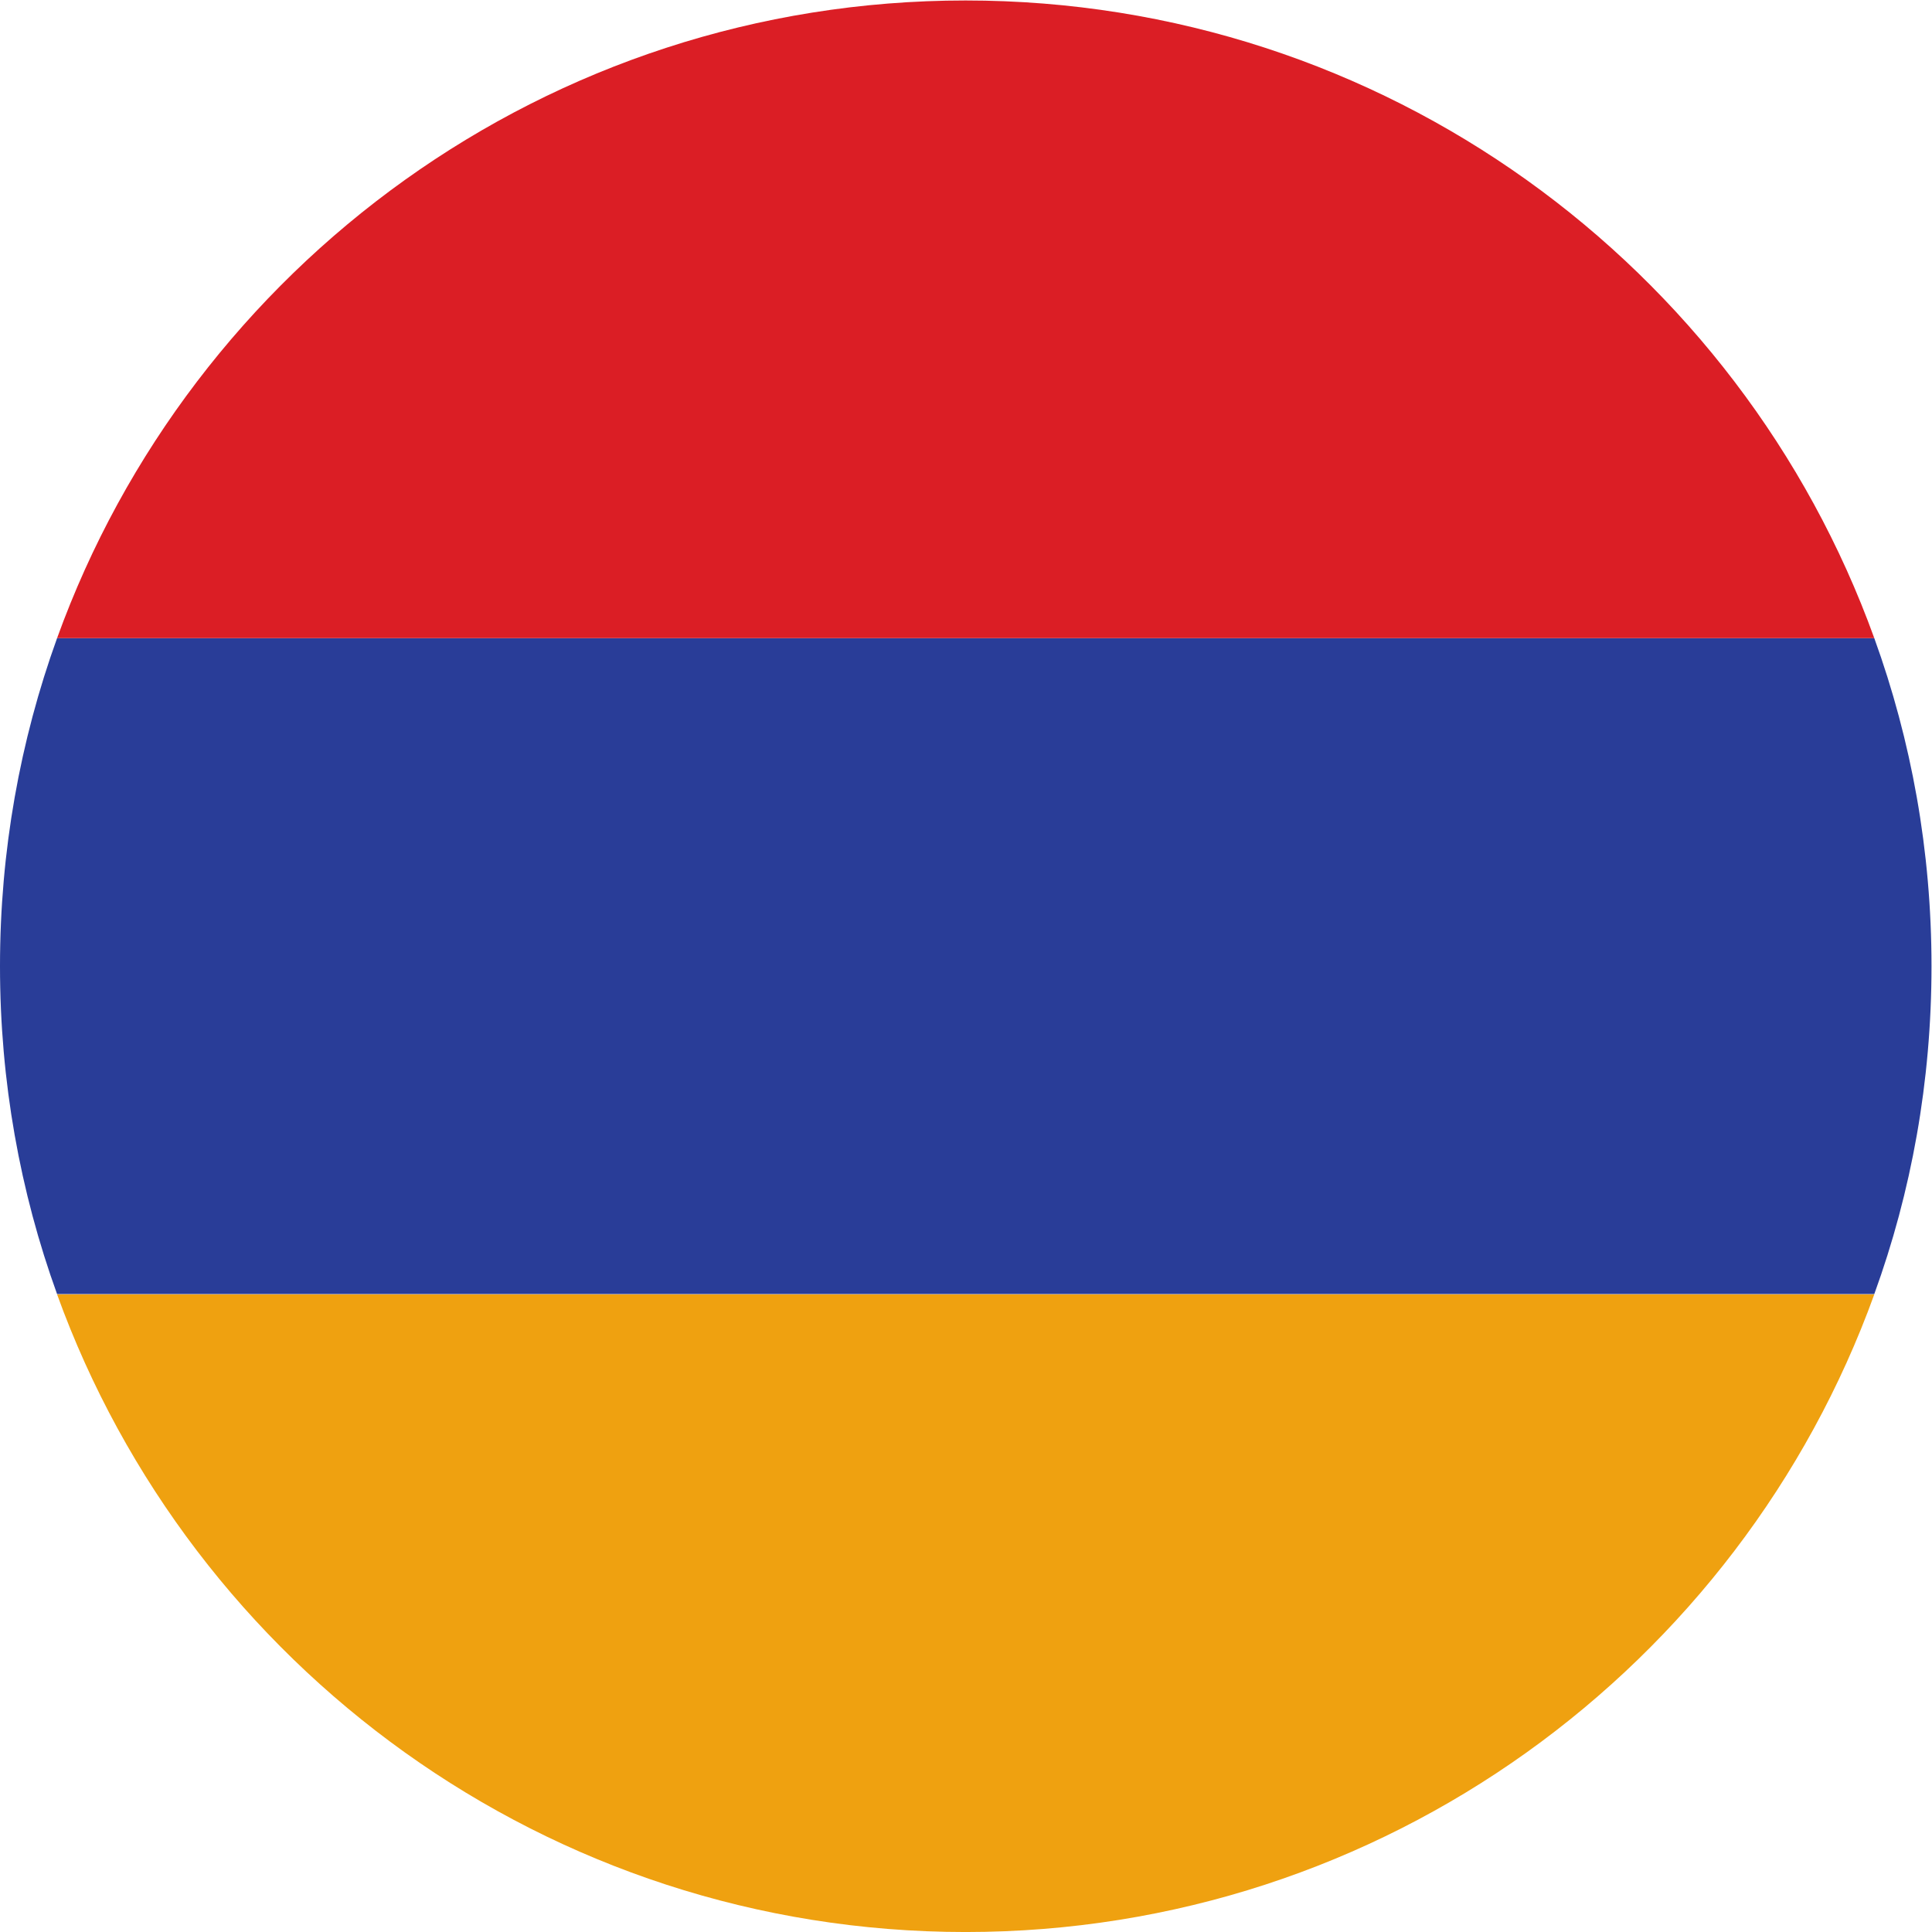 <?xml version="1.0" encoding="UTF-8" standalone="no"?>
<svg
   xmlns:dc="http://purl.org/dc/elements/1.1/"
   xmlns:cc="http://creativecommons.org/ns#"
   xmlns:rdf="http://www.w3.org/1999/02/22-rdf-syntax-ns#"
   xmlns:svg="http://www.w3.org/2000/svg"
   xmlns="http://www.w3.org/2000/svg"
   version="1.1"
   id="svg2"
   xml:space="preserve"
   width="42.667"
   height="42.667"
   viewBox="0 0 42.667 42.667"><defs
     id="defs6" /><g
     id="g10"
     transform="matrix(1.333,0,0,-1.333,0,42.667)"><g
       id="g12"
       transform="scale(0.1)"><path
         d="M 9.457,214.359 H 310.52 c 6.152,-16.988 9.48,-35.273 9.48,-54.347 0,-19.098 -3.328,-37.391 -9.48,-54.328 H 9.457 C 3.328,122.621 0,140.914 0,160.012 c 0,19.074 3.328,37.359 9.457,54.347"
         style="fill:#293d98;fill-opacity:1;fill-rule:evenodd;stroke:none"
         id="path14" /><path
         d="M 310.52,214.359 H 9.457 c 22.27,61.61 81.27,105.645 150.52,105.645 69.308,0 128.296,-44.035 150.543,-105.645"
         style="fill:#db1e25;fill-opacity:1;fill-rule:evenodd;stroke:none"
         id="path16" /><path
         d="M 9.457,105.637 H 310.52 C 288.273,44.078 229.285,-0.004 159.977,-0.004 90.727,-0.004 31.727,44.078 9.457,105.637"
         style="fill:#efa110;fill-opacity:1;fill-rule:evenodd;stroke:none"
         id="path18" /></g></g></svg>
